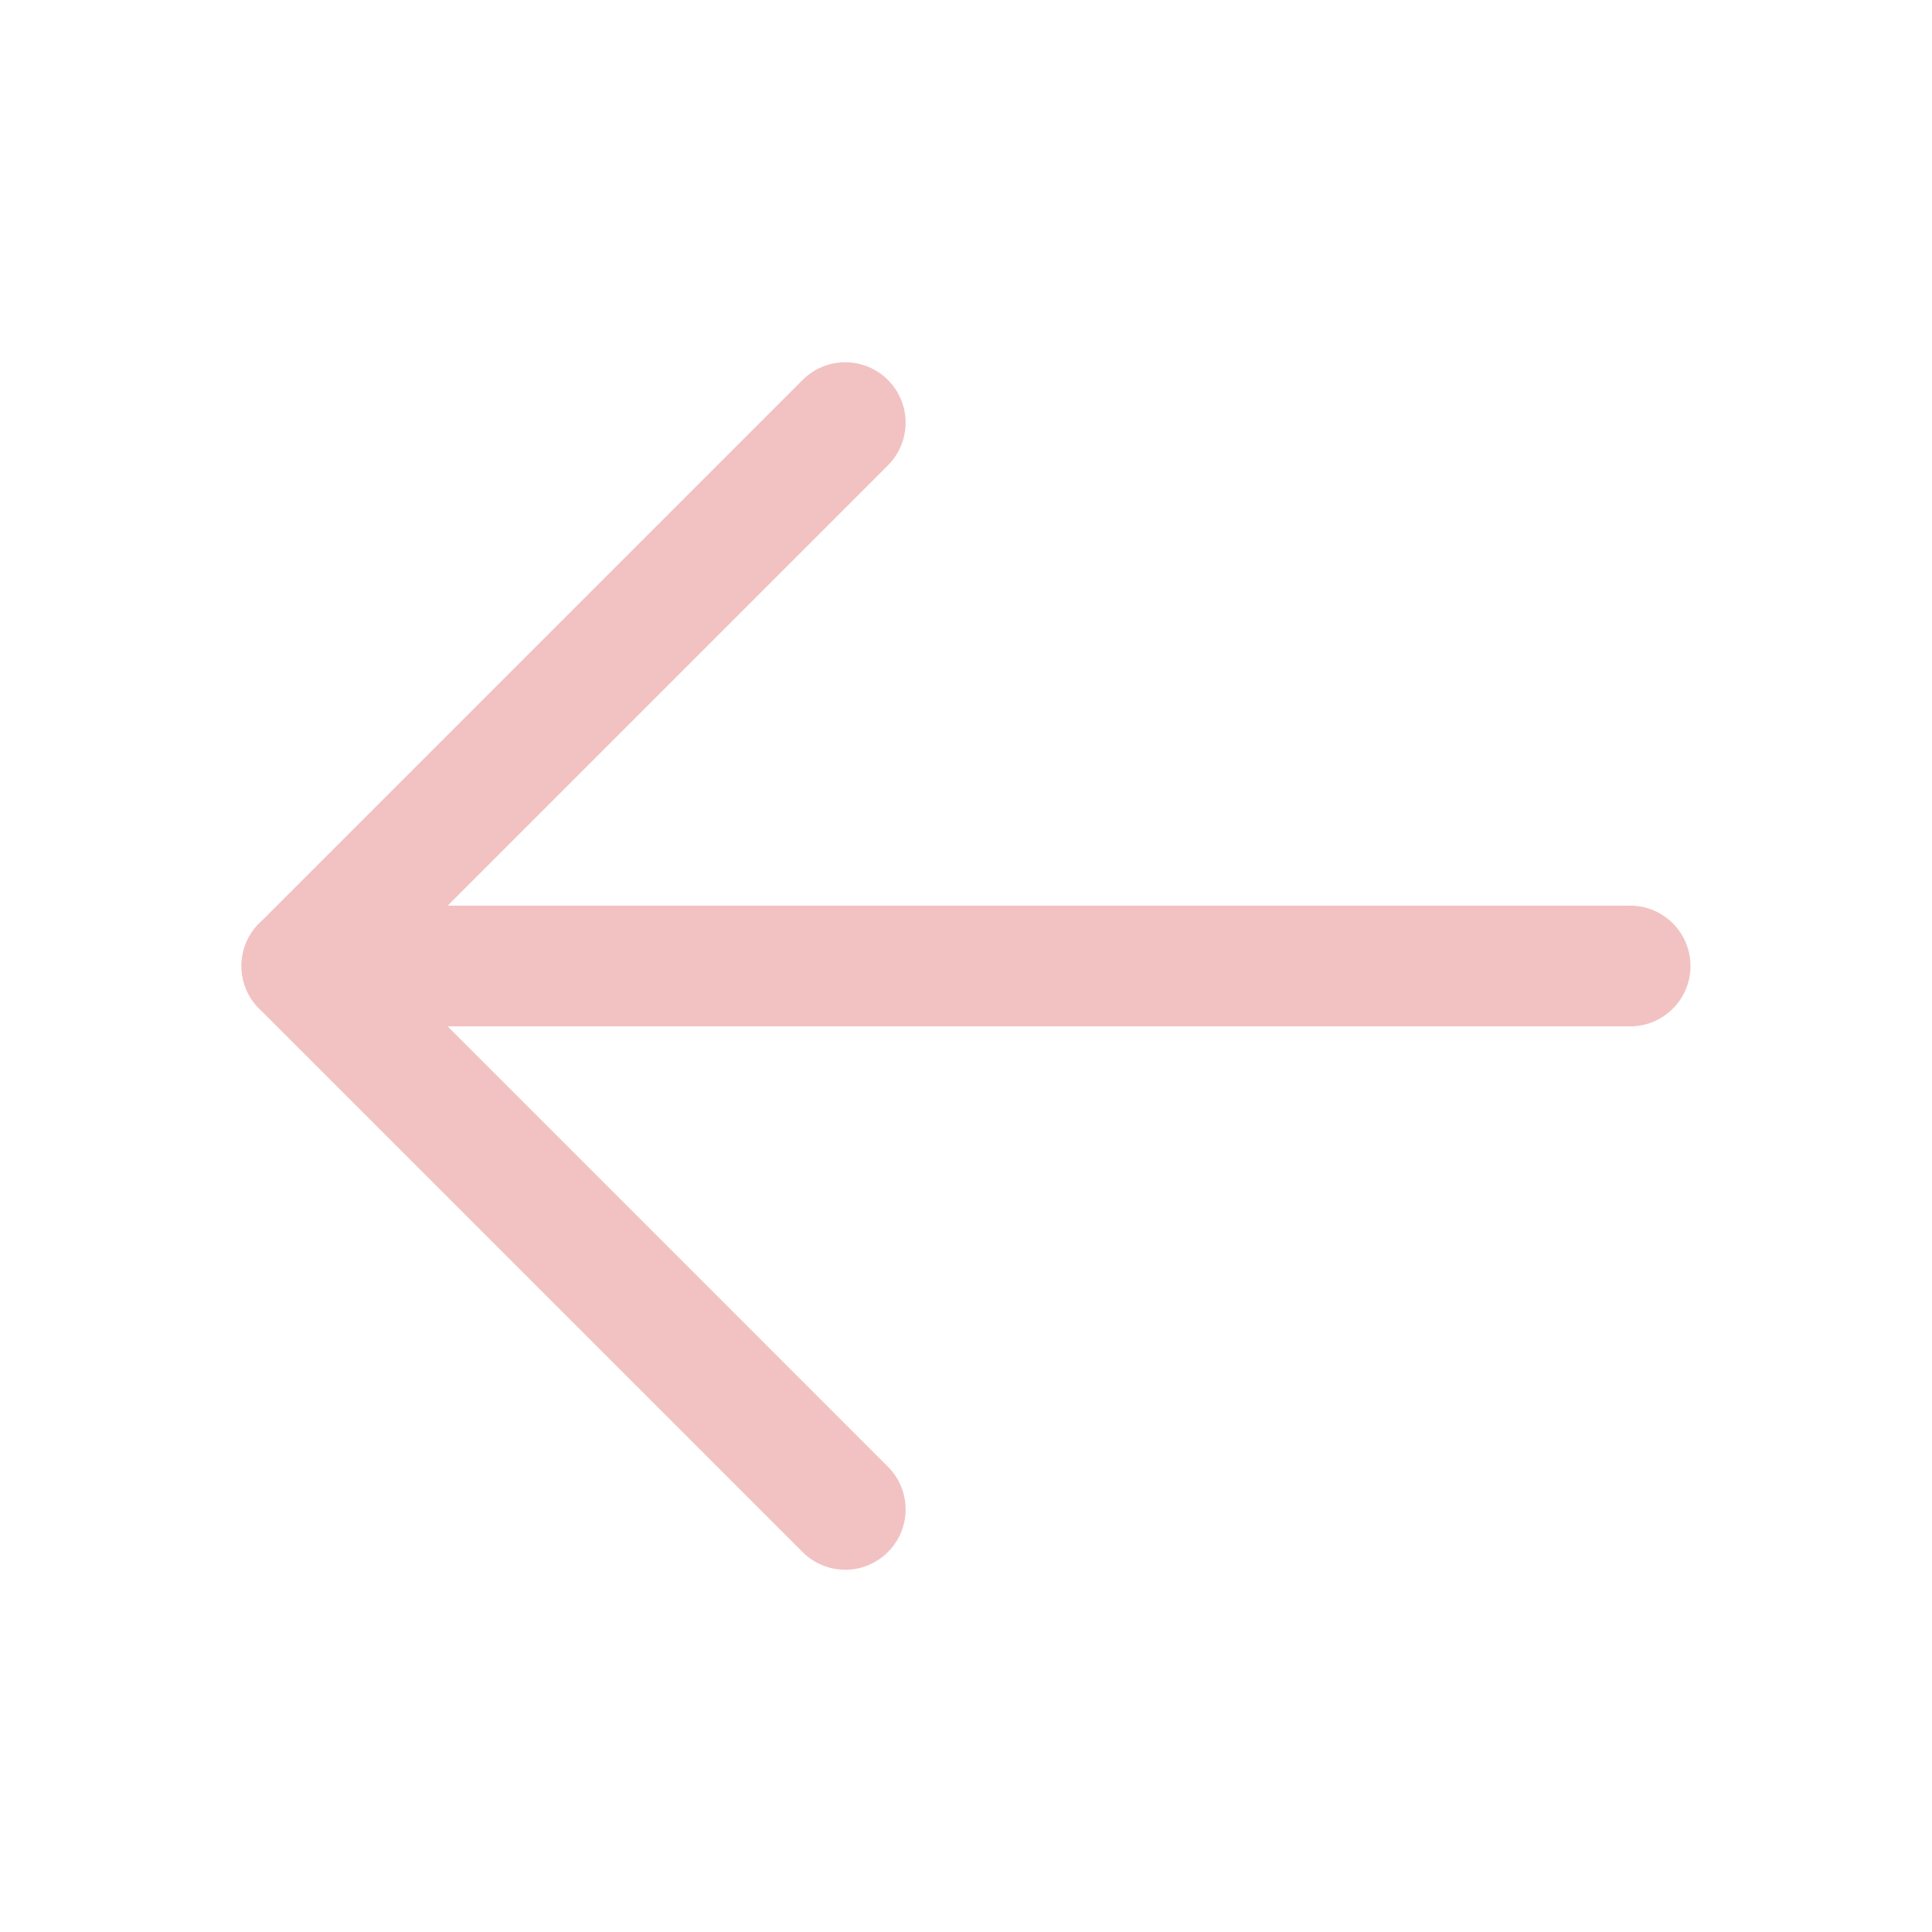 <svg xmlns="http://www.w3.org/2000/svg" width="24" height="24" viewBox="0 0 24 24" fill="none">
  <path d="M20.25 11.25L3.75 11.25C3.336 11.25 3 11.586 3 12C3 12.414 3.336 12.75 3.75 12.75L20.25 12.75C20.664 12.75 21 12.414 21 12C21 11.586 20.664 11.25 20.25 11.25Z" fill="#F2C2C3"/>
  <path d="M11.03 5.781C11.171 5.64 11.25 5.449 11.25 5.25C11.25 5.051 11.171 4.86 11.03 4.72L11.024 4.713C10.884 4.577 10.696 4.5 10.5 4.5C10.301 4.5 10.11 4.579 9.97 4.72L3.22 11.47C3.079 11.61 3 11.801 3 12C3 12.199 3.079 12.39 3.22 12.53L9.97 19.28C10.11 19.421 10.301 19.5 10.5 19.5C10.699 19.5 10.89 19.421 11.03 19.28C11.171 19.14 11.25 18.949 11.25 18.75C11.25 18.551 11.171 18.36 11.03 18.22L4.811 12L11.03 5.781Z" fill="#F2C2C3"/>
</svg>
